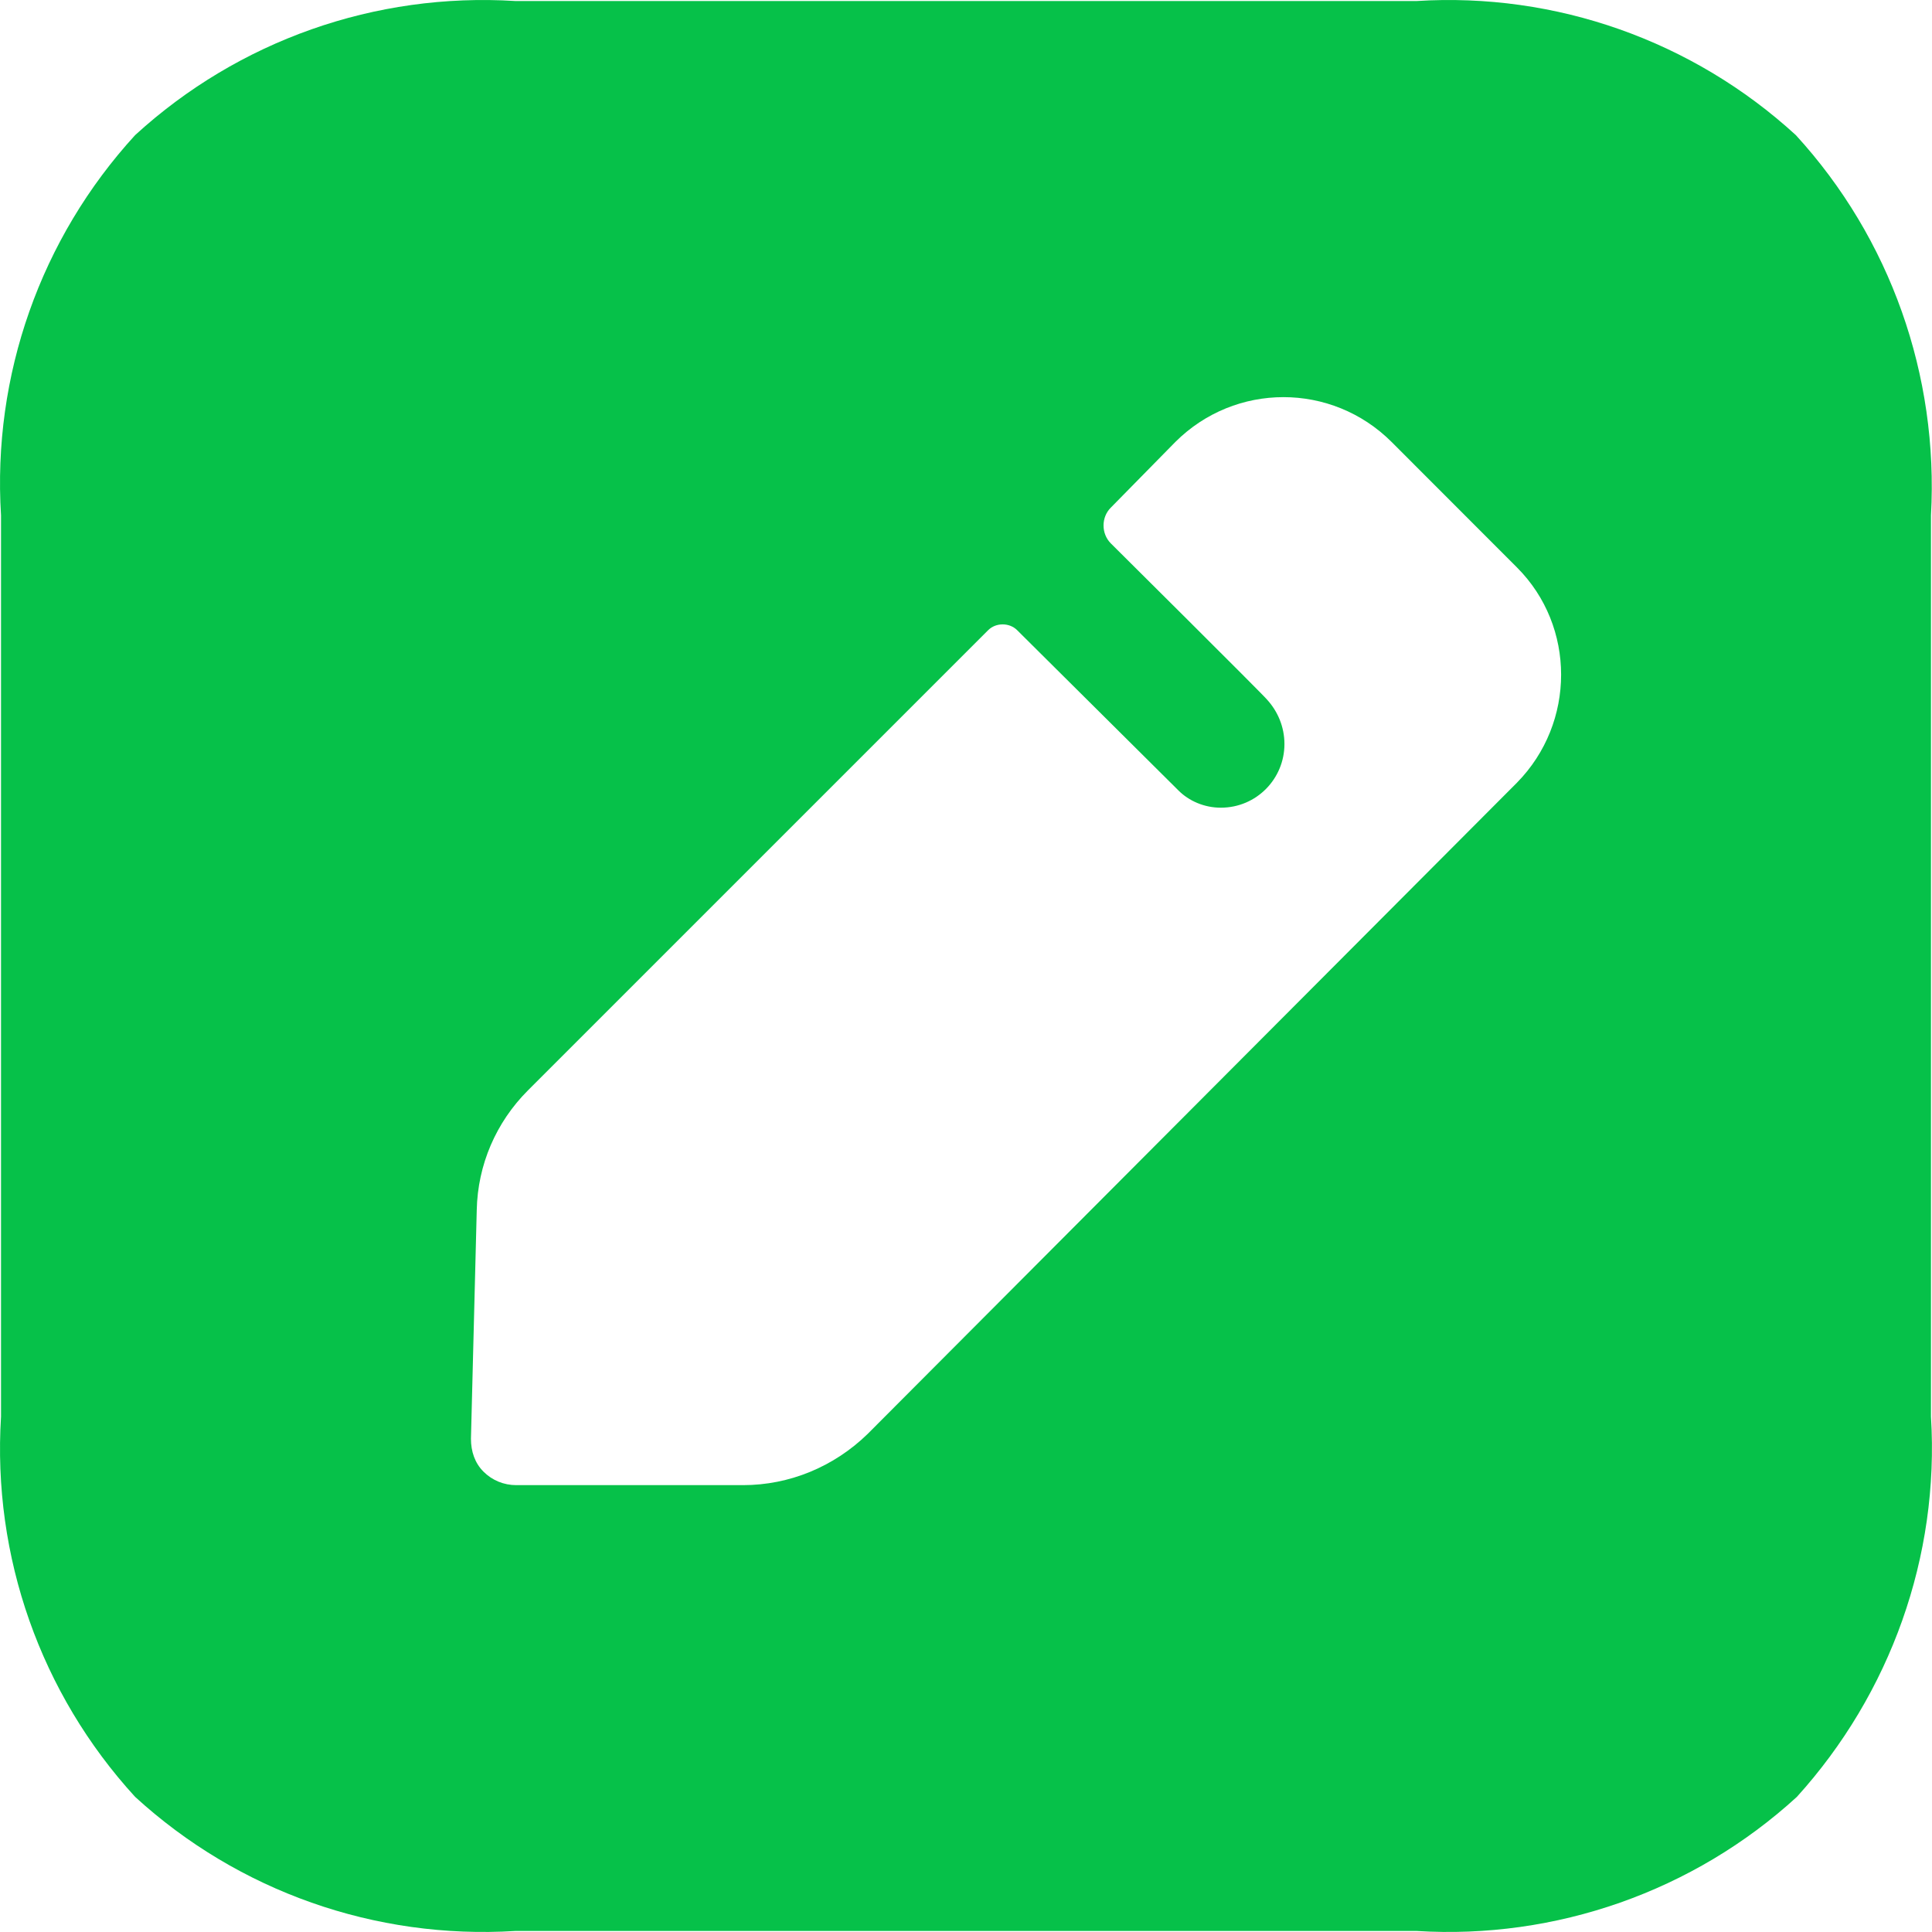<svg width="17" height="17" viewBox="0 0 17 17" fill="none" xmlns="http://www.w3.org/2000/svg">
<path fill-rule="evenodd" clip-rule="evenodd" d="M12.465 0.009C13.688 -0.068 14.894 0.357 15.802 1.189C16.634 2.098 17.059 3.303 16.991 4.535V12.465C17.067 13.696 16.634 14.902 15.811 15.811C14.902 16.643 13.688 17.067 12.465 16.991H4.535C3.303 17.067 2.098 16.643 1.189 15.811C0.357 14.902 -0.068 13.696 0.009 12.465V4.535C-0.068 3.303 0.357 2.098 1.189 1.189C2.098 0.357 3.303 -0.068 4.535 0.009H12.465ZM7.634 12.618L13.348 6.887C13.866 6.36 13.866 5.511 13.348 4.993L12.245 3.889C11.718 3.363 10.869 3.363 10.342 3.889L9.774 4.467C9.689 4.551 9.689 4.696 9.774 4.781C9.774 4.781 11.124 6.122 11.149 6.156C11.242 6.258 11.302 6.394 11.302 6.547C11.302 6.853 11.056 7.107 10.742 7.107C10.597 7.107 10.461 7.048 10.368 6.954L8.95 5.545C8.882 5.477 8.763 5.477 8.695 5.545L4.645 9.595C4.365 9.875 4.203 10.249 4.195 10.648L4.144 12.66C4.144 12.771 4.178 12.873 4.254 12.949C4.331 13.026 4.433 13.068 4.543 13.068H6.538C6.946 13.068 7.337 12.907 7.634 12.618Z" fill="#06C149"/>
</svg>
